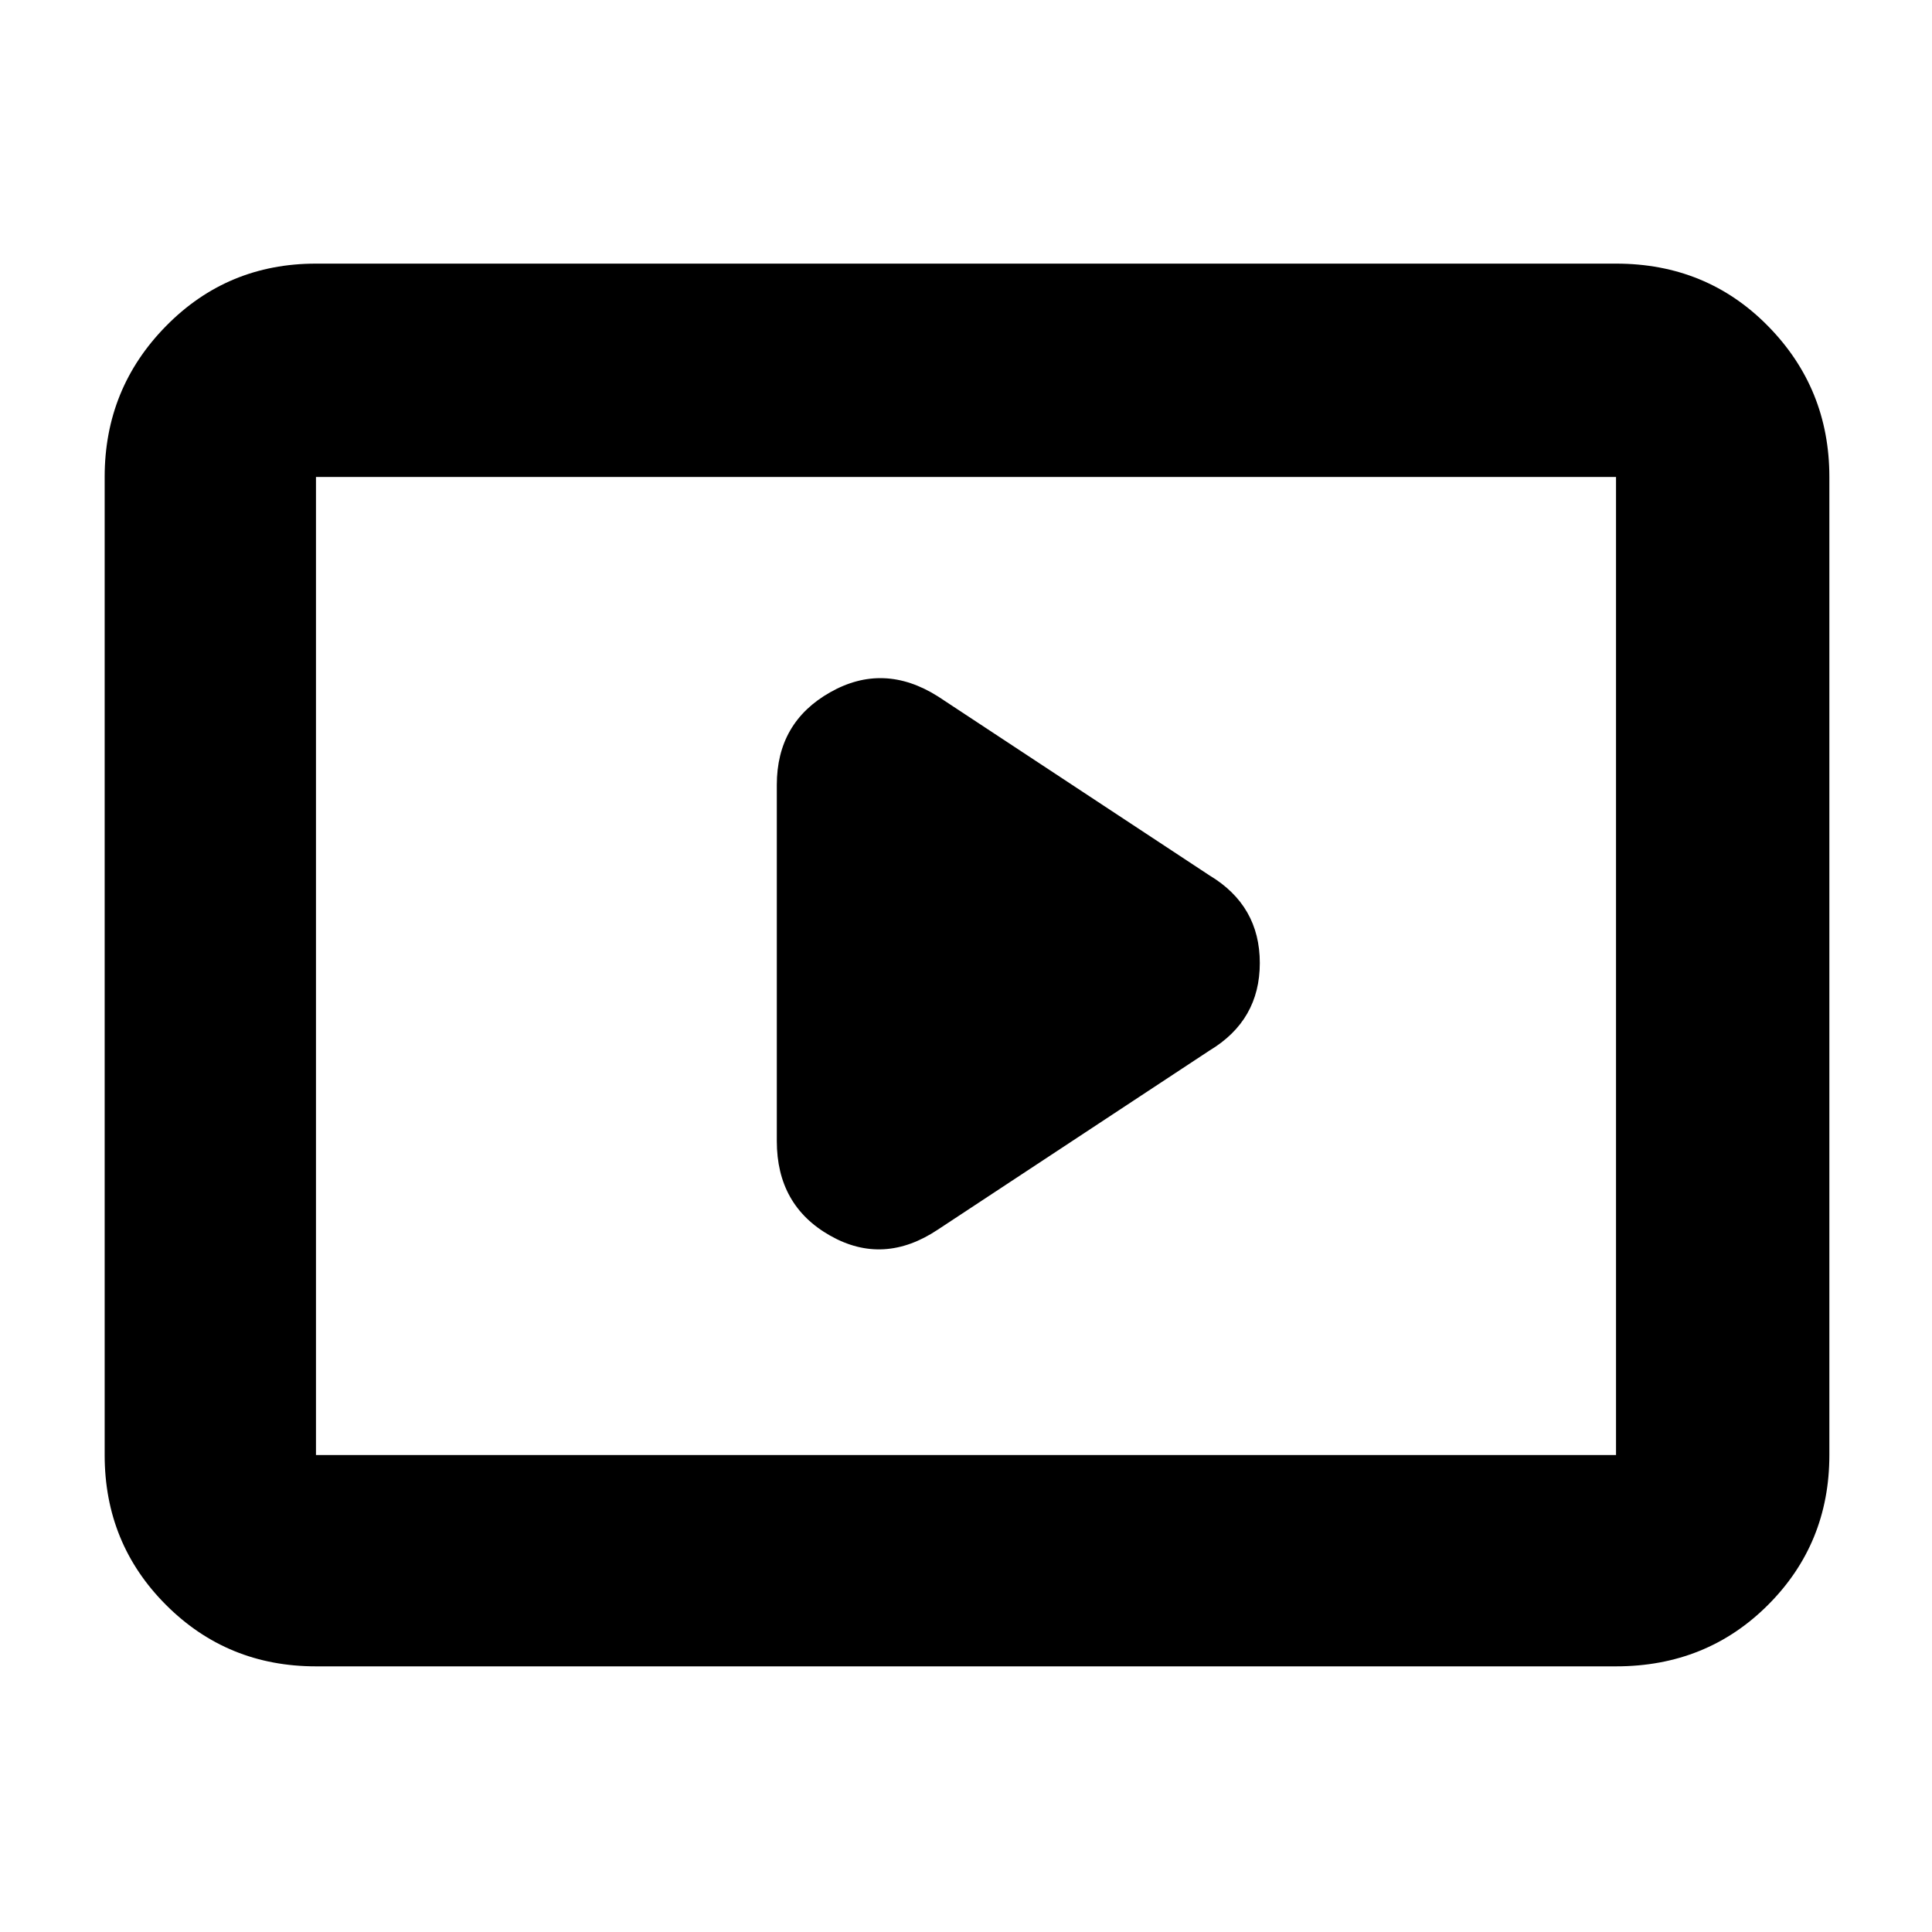 <svg xmlns="http://www.w3.org/2000/svg" height="40" width="40"><path d="m19.417 25.458 5.625-3.708q1.041-.625 1.041-1.812 0-1.188-1.041-1.813l-5.625-3.708q-1.125-.709-2.229-.084-1.105.625-1.105 1.917v7.375q0 1.333 1.105 1.958 1.104.625 2.229-.125ZM6.542 34.5q-1.834 0-3.104-1.271-1.271-1.271-1.271-3.104V9.875q0-1.833 1.271-3.125 1.27-1.292 3.104-1.292h26.916q1.875 0 3.146 1.292t1.271 3.125v20.25q0 1.833-1.271 3.104-1.271 1.271-3.146 1.271Zm0-4.375V9.875v20.25Zm0 0h26.916V9.875H6.542v20.25Z"/></svg>